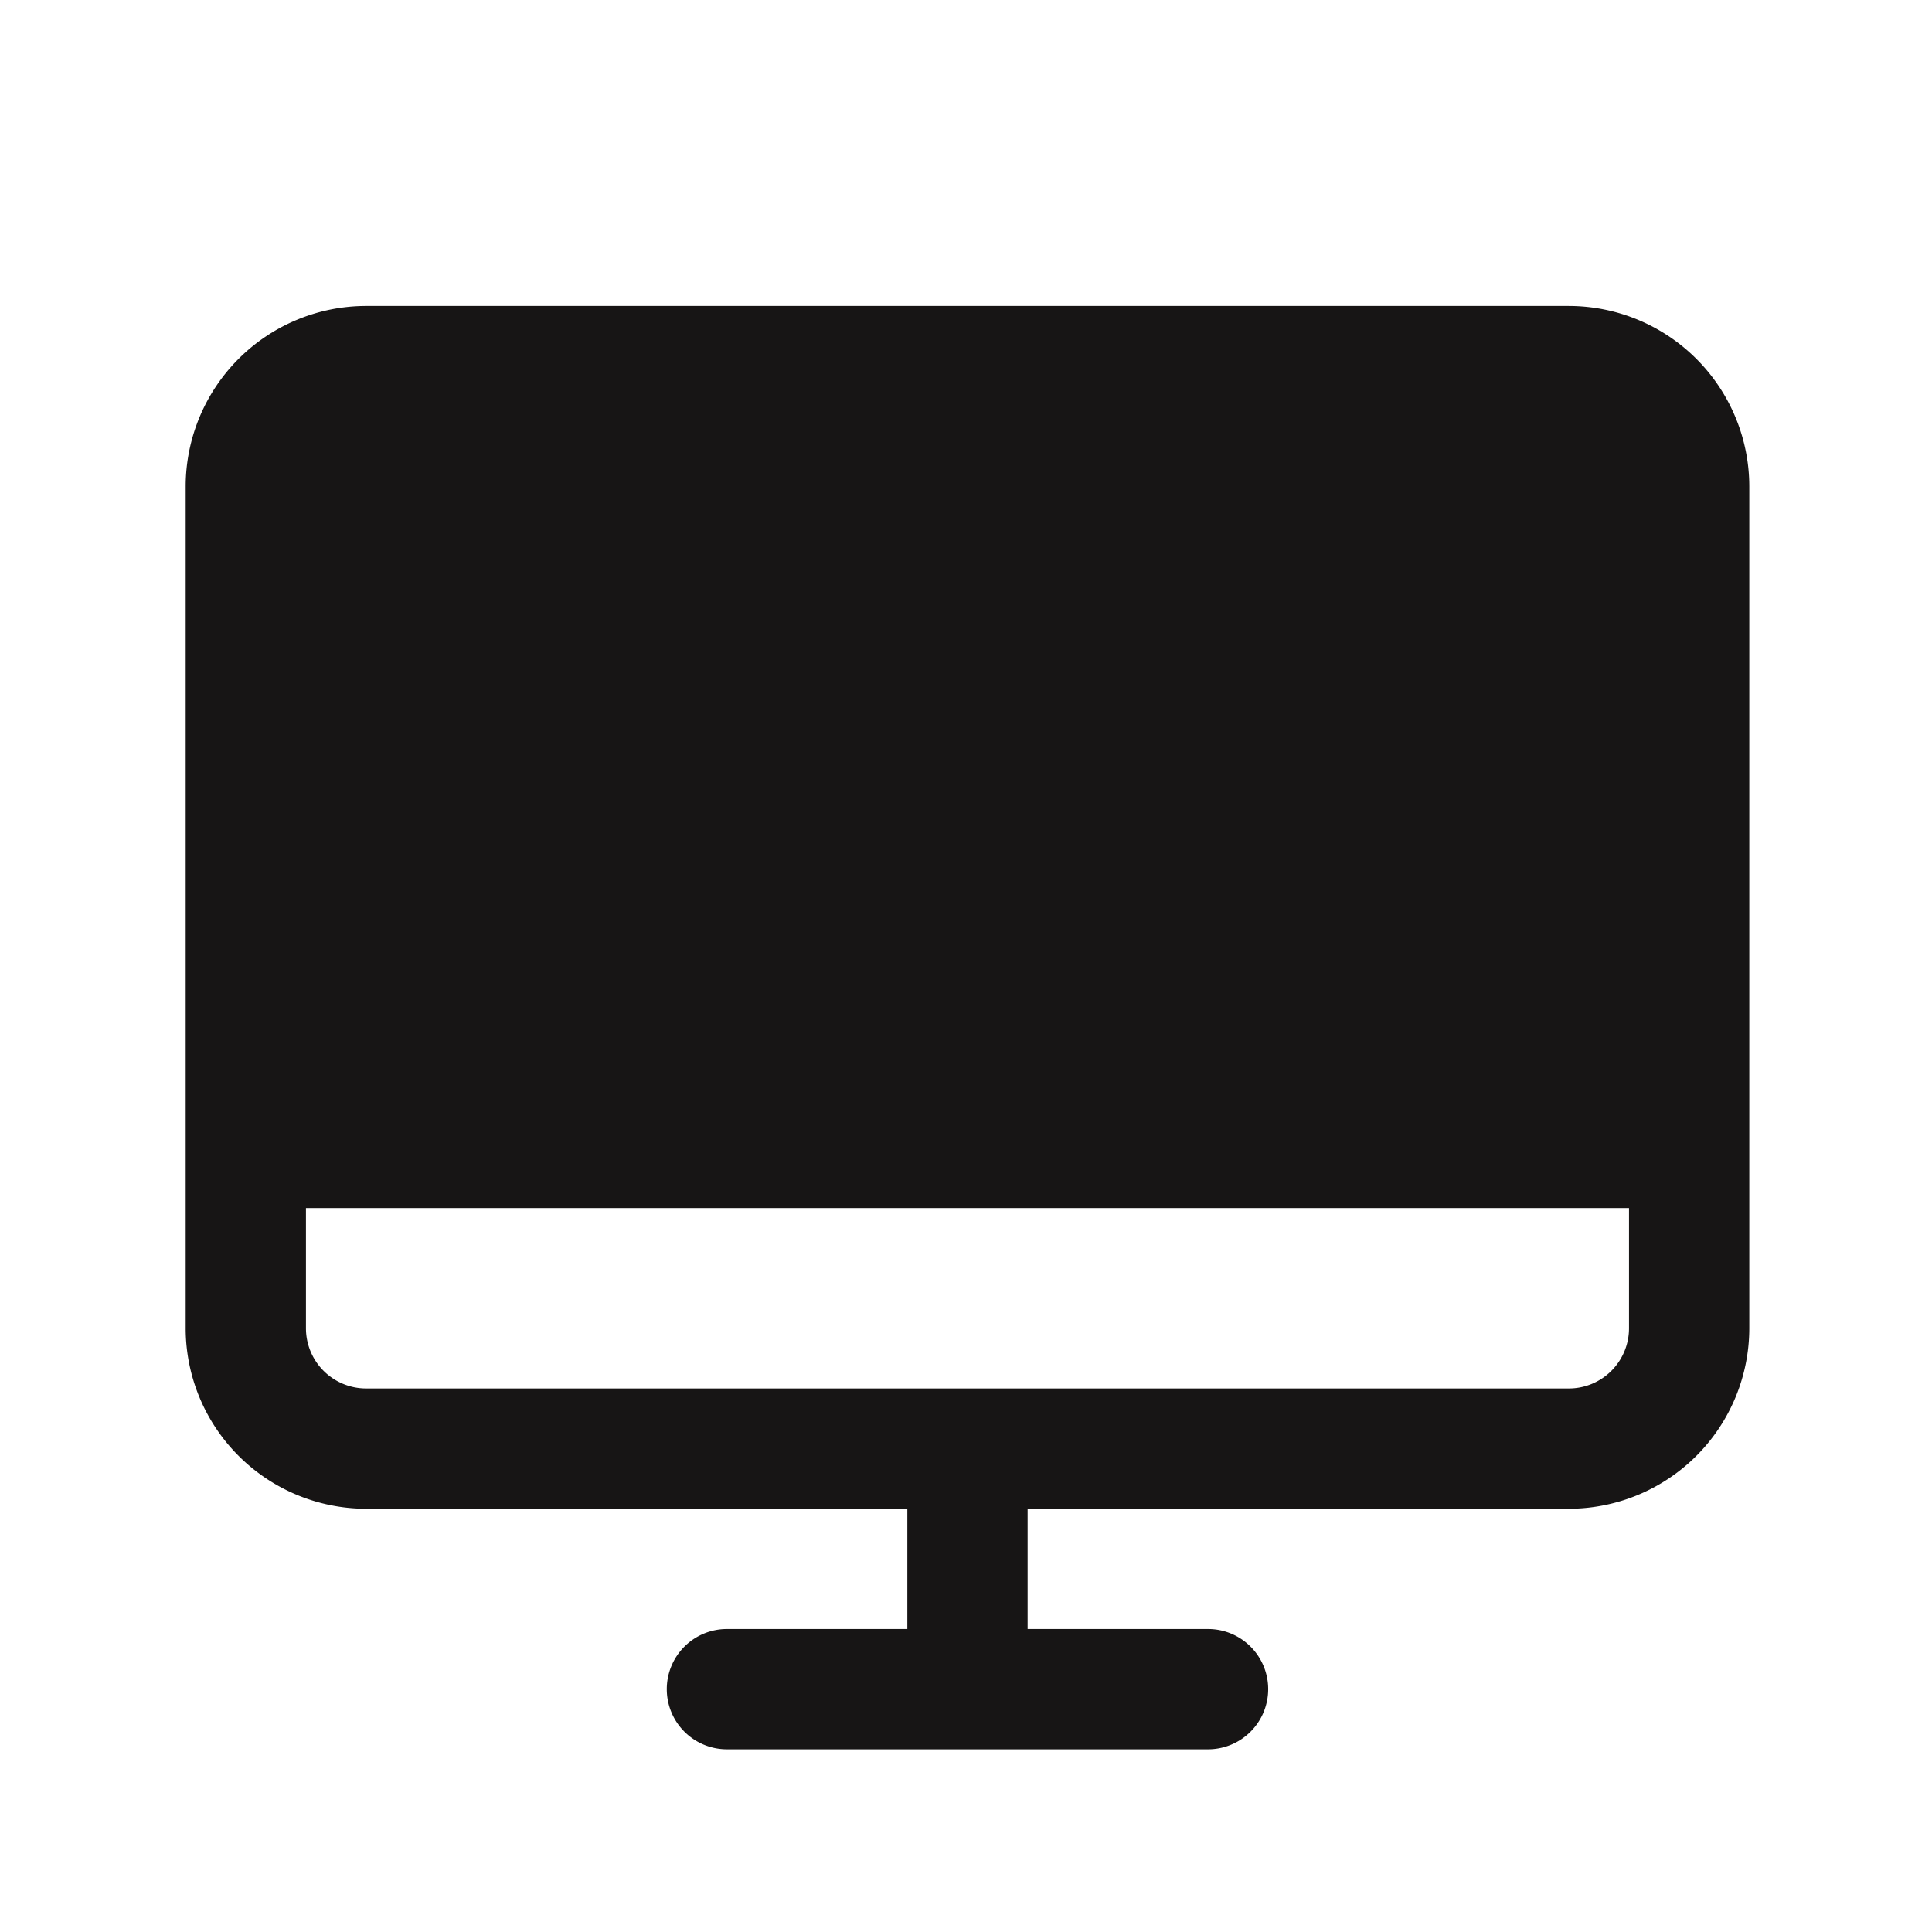 <svg width="256" height="256" fill="none" xmlns="http://www.w3.org/2000/svg"><path d="M207.884 40.54H48.509a23.934 23.934 0 00-23.906 23.907v111.562a23.936 23.936 0 0023.906 23.907h71.719v15.937H96.322a7.97 7.97 0 00-7.969 7.969 7.971 7.971 0 007.969 7.969h63.75a7.973 7.973 0 007.969-7.969 7.97 7.97 0 00-7.969-7.969h-23.906v-15.937h71.718a23.94 23.94 0 0016.897-7.01 23.942 23.942 0 007.01-16.897V64.447a23.935 23.935 0 00-23.907-23.906zm0 143.438H48.509a7.976 7.976 0 01-7.968-7.969v-15.937h175.312v15.937a7.975 7.975 0 01-7.969 7.969z" fill="#171515"/></svg>